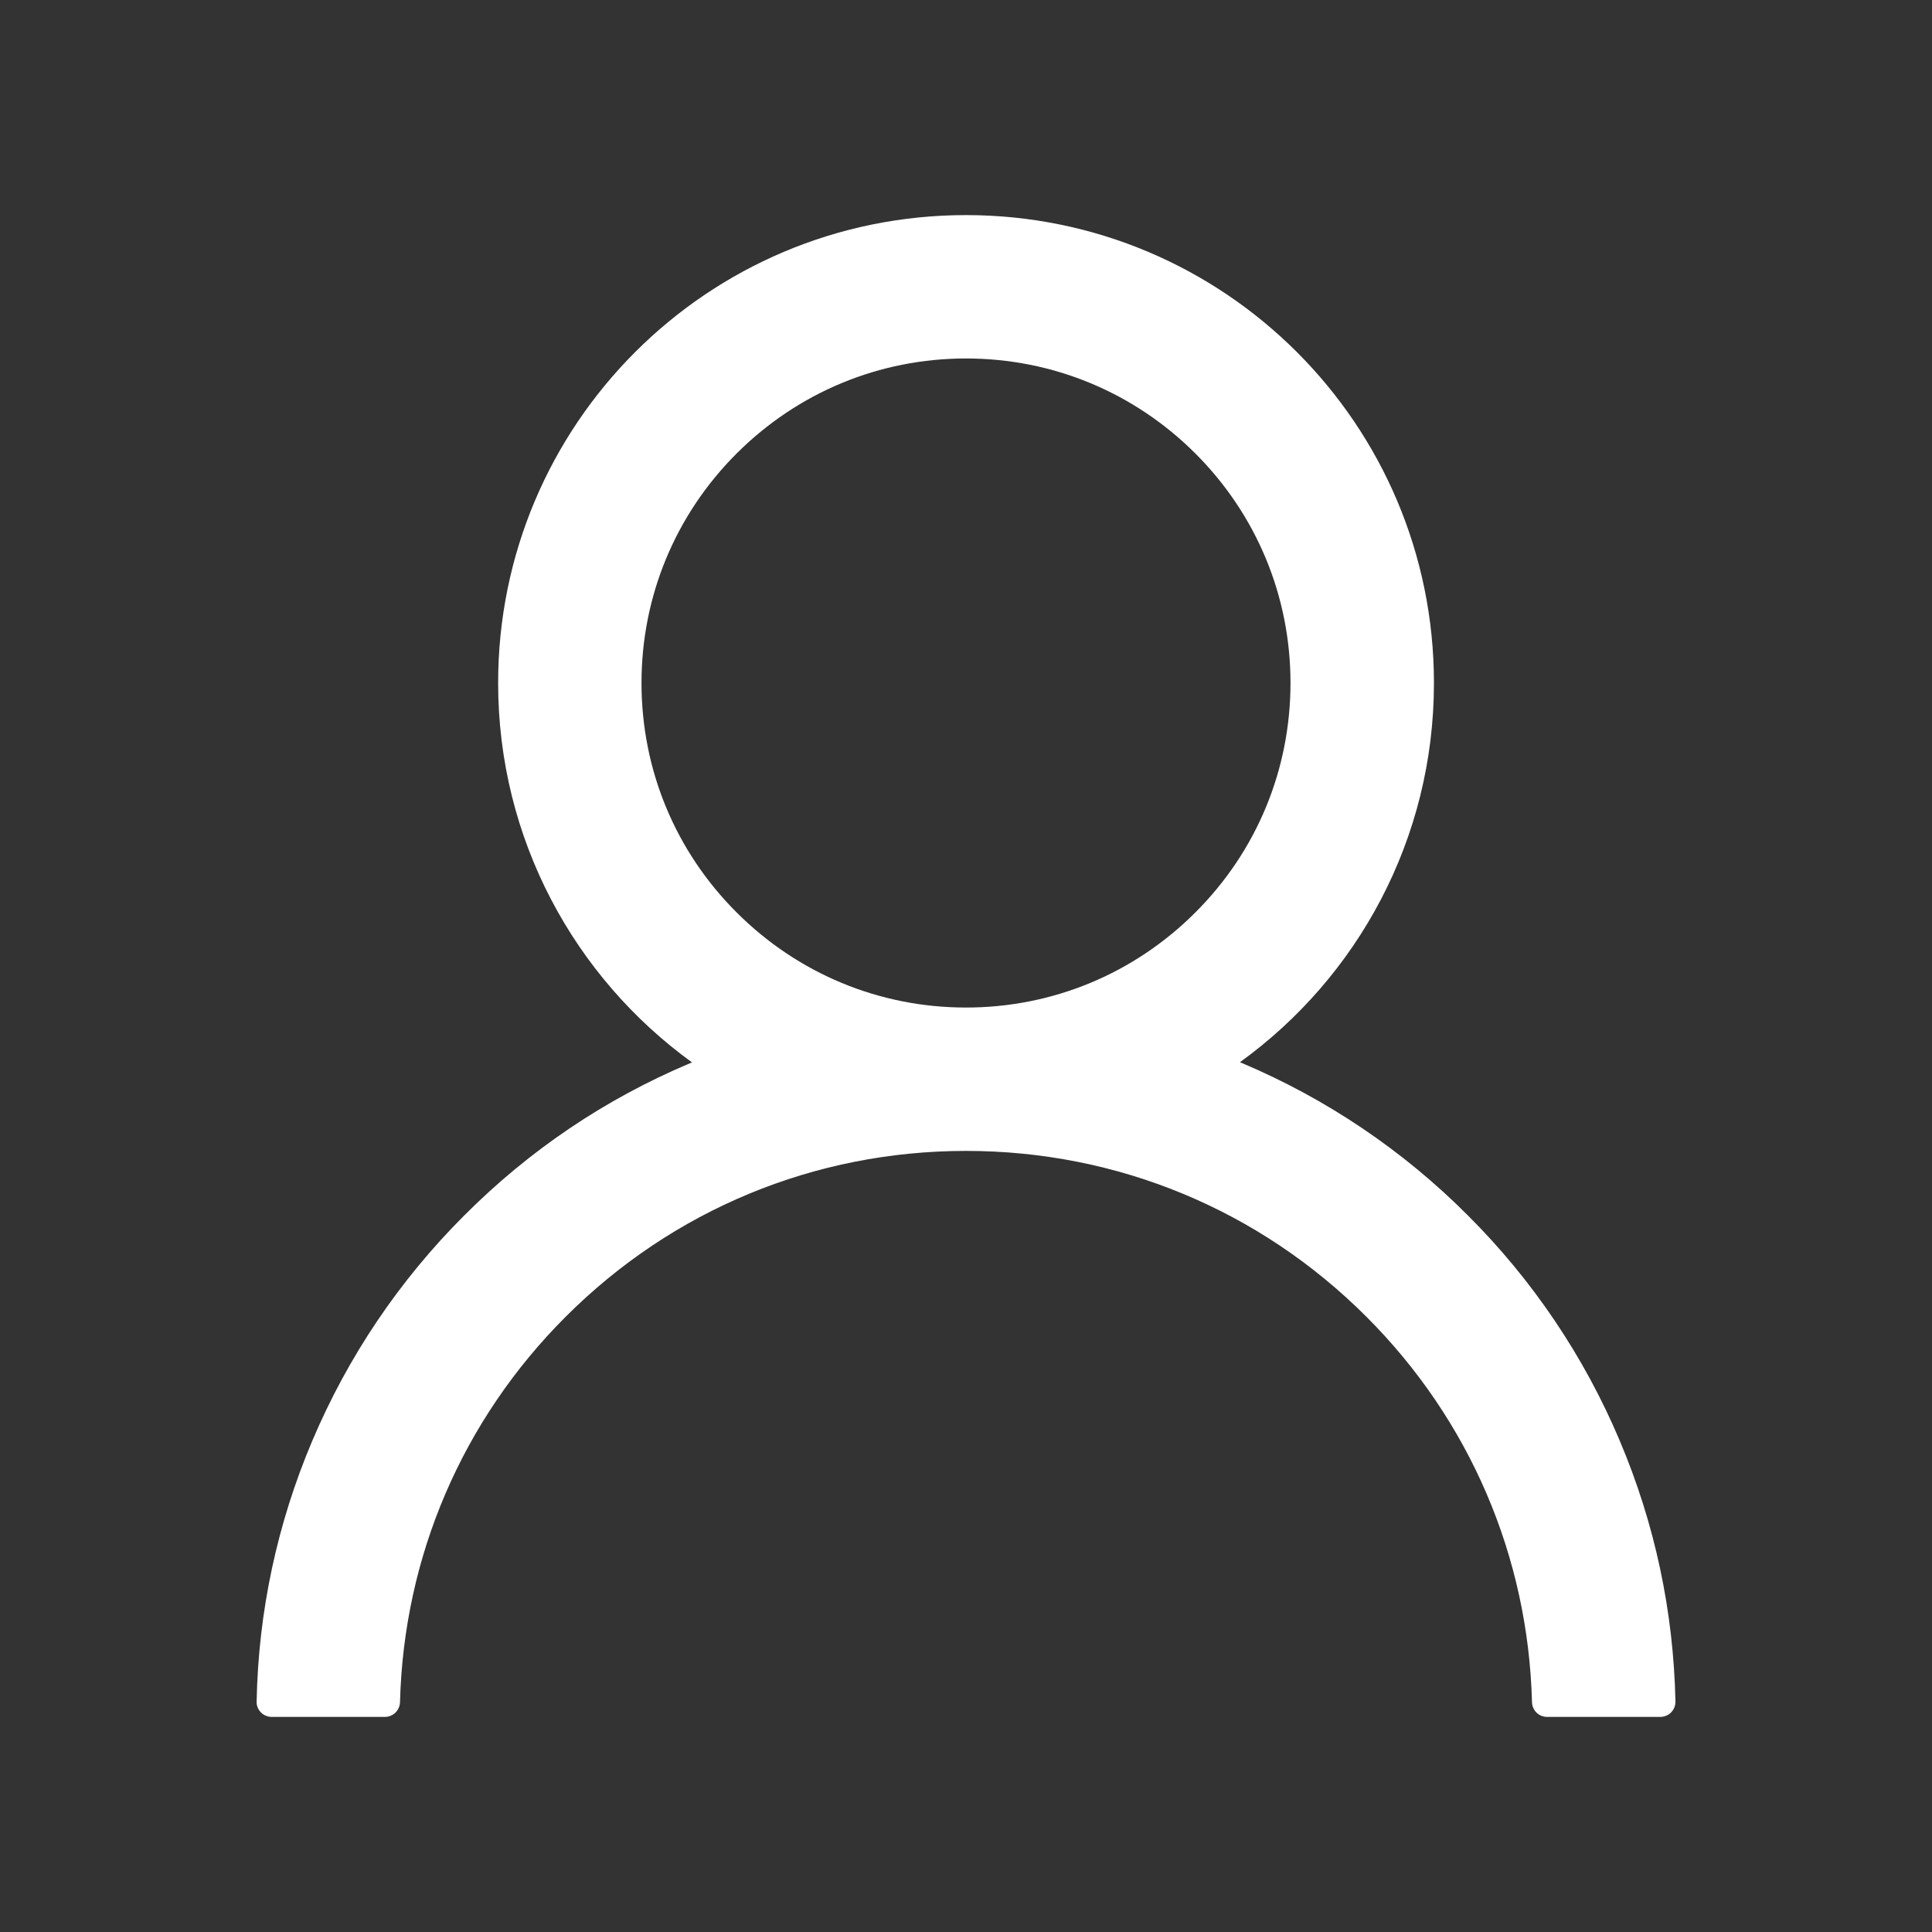 <svg width="24" height="24" viewBox="0 0 24 24" fill="none" xmlns="http://www.w3.org/2000/svg">
<rect x="0" y="0" width="24" height="24" fill="#333333" stroke="none"/>
<path d="M20.121 17.897C19.679 16.85 19.037 15.898 18.232 15.096C17.429 14.291 16.478 13.65 15.431 13.207C15.422 13.202 15.413 13.2 15.403 13.195C16.863 12.141 17.813 10.423 17.813 8.484C17.813 5.273 15.211 2.672 12 2.672C8.789 2.672 6.188 5.273 6.188 8.484C6.188 10.423 7.137 12.141 8.597 13.198C8.588 13.202 8.578 13.205 8.569 13.209C7.519 13.652 6.577 14.287 5.768 15.098C4.963 15.901 4.322 16.852 3.879 17.899C3.444 18.924 3.209 20.023 3.188 21.136C3.187 21.161 3.191 21.186 3.2 21.209C3.21 21.232 3.223 21.254 3.241 21.272C3.258 21.29 3.279 21.304 3.302 21.313C3.325 21.323 3.35 21.328 3.375 21.328H4.781C4.884 21.328 4.966 21.246 4.969 21.145C5.016 19.336 5.742 17.641 7.027 16.357C8.356 15.028 10.12 14.297 12 14.297C13.88 14.297 15.645 15.028 16.974 16.357C18.258 17.641 18.984 19.336 19.031 21.145C19.034 21.248 19.116 21.328 19.219 21.328H20.625C20.65 21.328 20.675 21.323 20.698 21.313C20.721 21.304 20.742 21.29 20.759 21.272C20.777 21.254 20.791 21.232 20.8 21.209C20.809 21.186 20.813 21.161 20.813 21.136C20.789 20.016 20.557 18.926 20.121 17.897ZM12 12.516C10.924 12.516 9.912 12.096 9.15 11.334C8.388 10.573 7.969 9.56 7.969 8.484C7.969 7.409 8.388 6.396 9.15 5.634C9.912 4.873 10.924 4.453 12 4.453C13.076 4.453 14.088 4.873 14.85 5.634C15.612 6.396 16.031 7.409 16.031 8.484C16.031 9.56 15.612 10.573 14.85 11.334C14.088 12.096 13.076 12.516 12 12.516Z" fill="white"/>
</svg>
